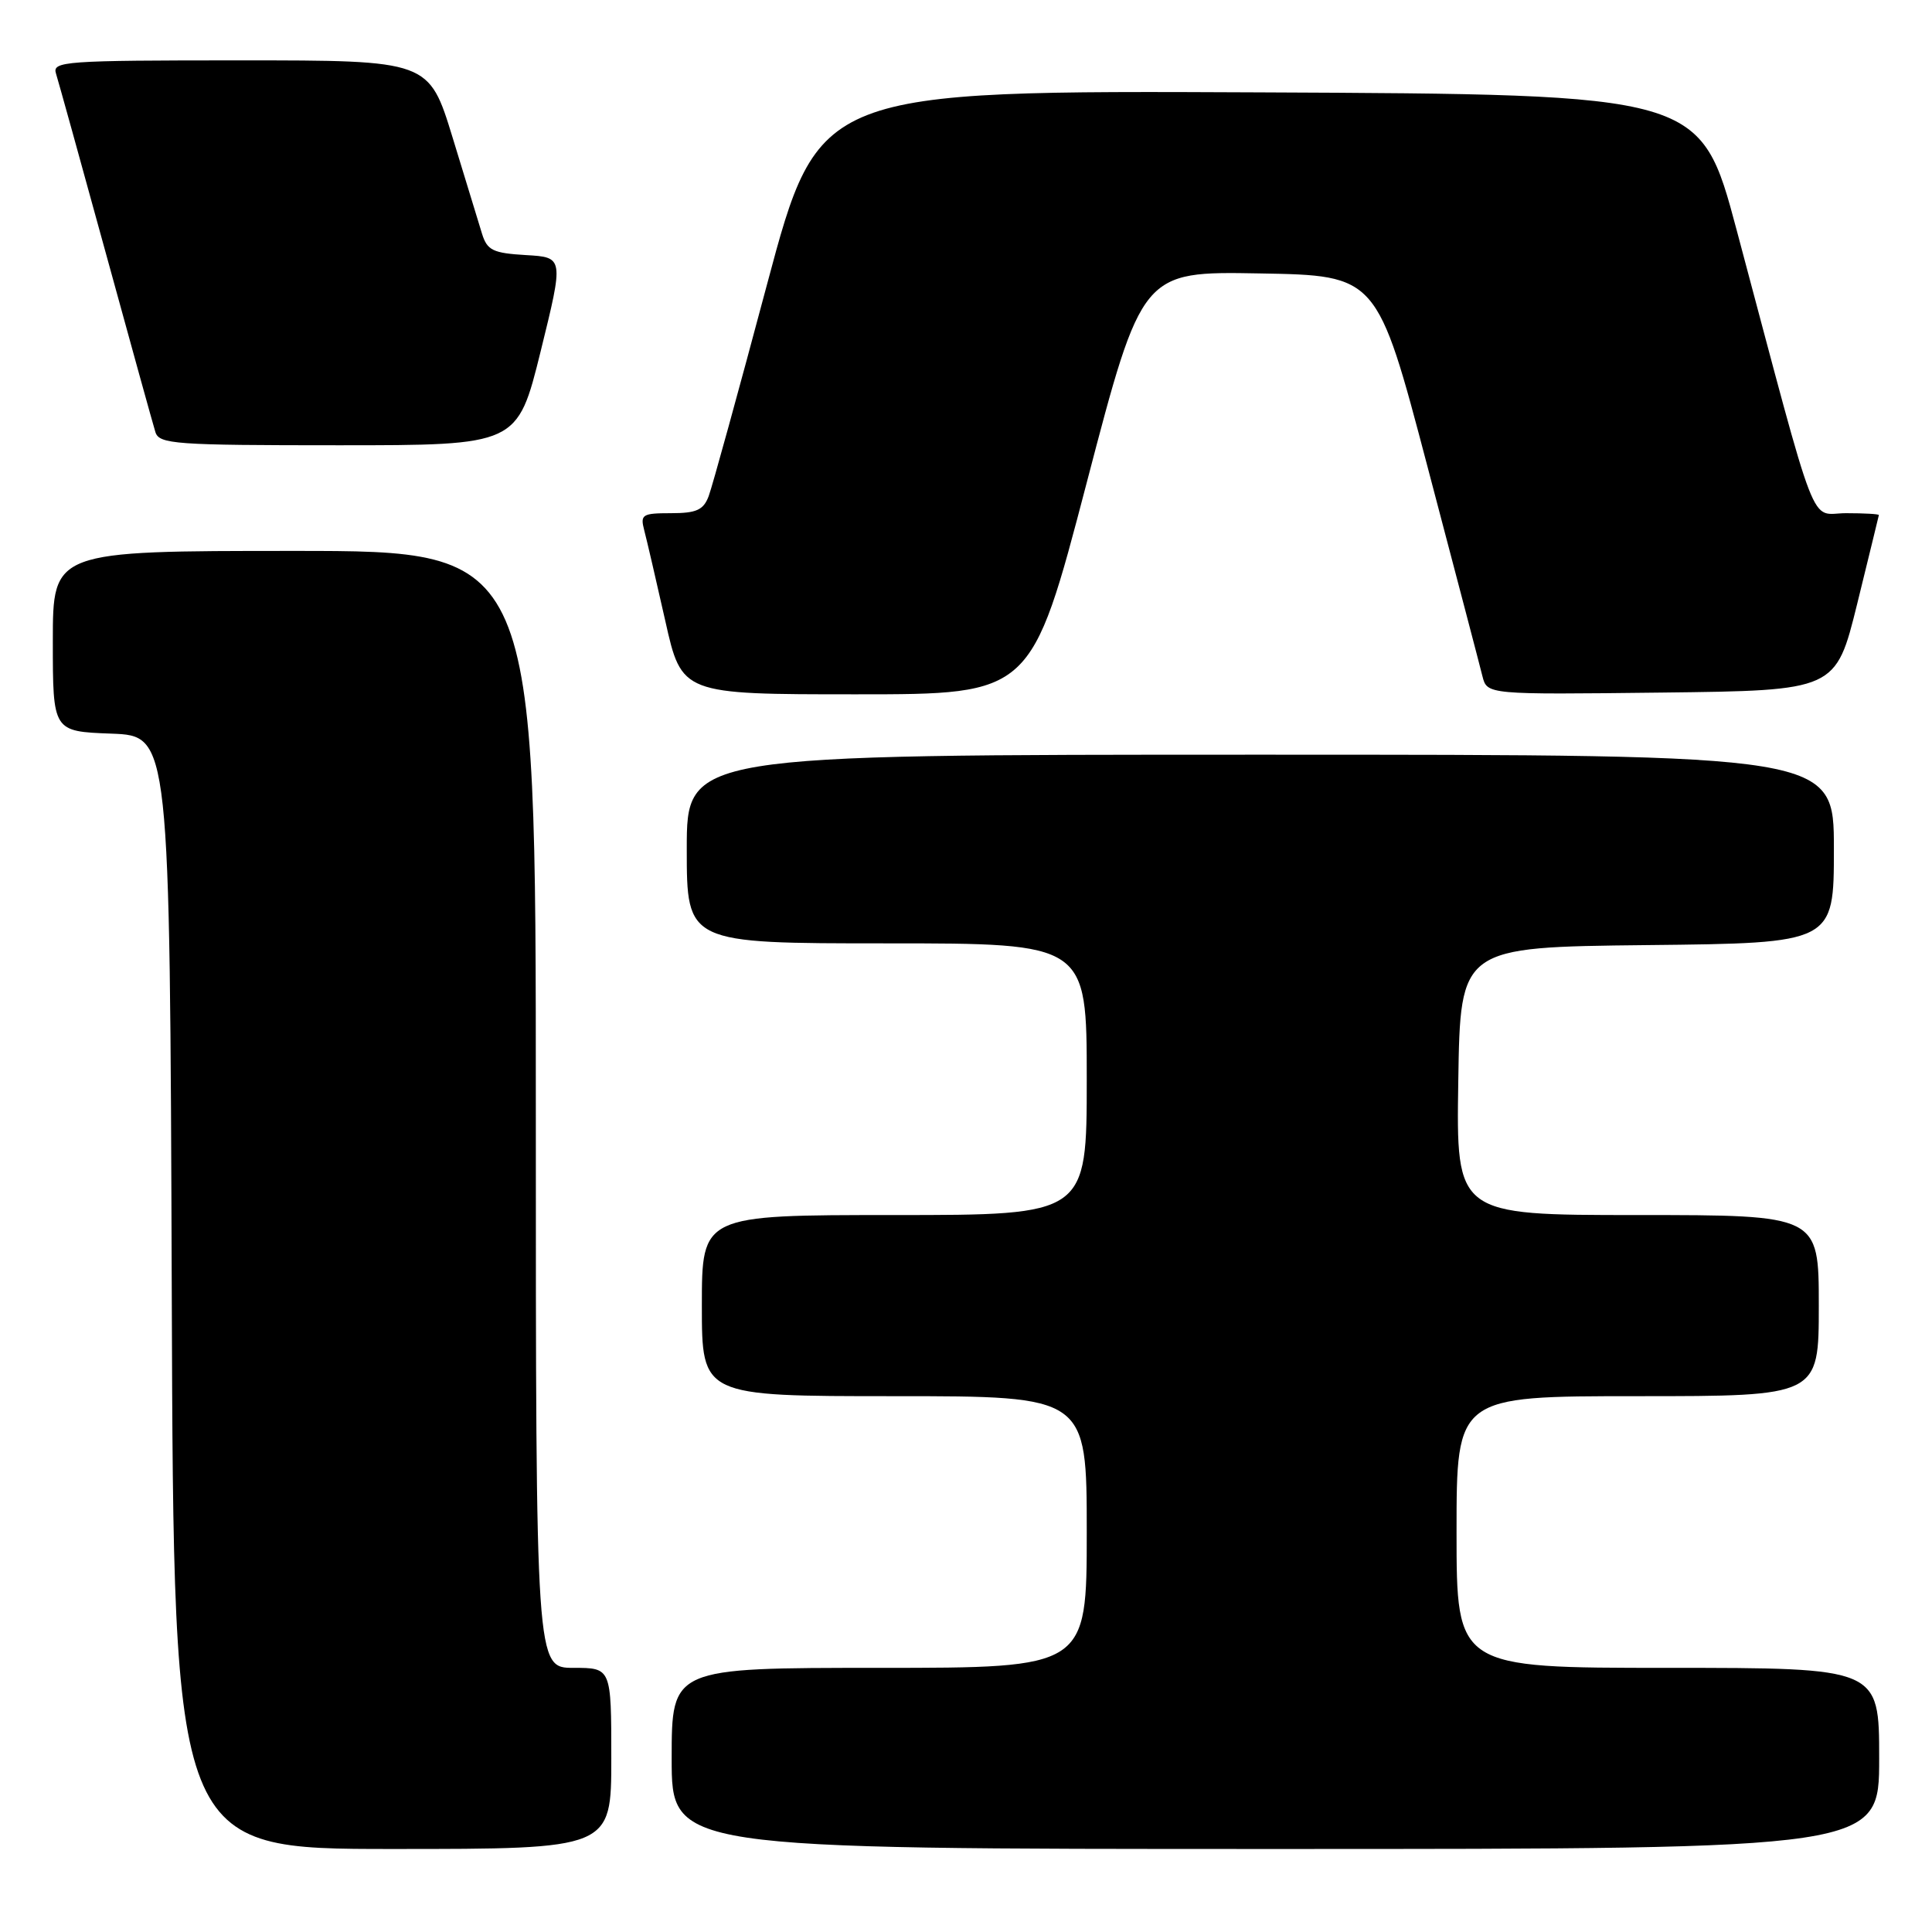 <?xml version="1.0" encoding="UTF-8" standalone="no"?>
<!DOCTYPE svg PUBLIC "-//W3C//DTD SVG 1.1//EN" "http://www.w3.org/Graphics/SVG/1.1/DTD/svg11.dtd" >
<svg xmlns="http://www.w3.org/2000/svg" xmlns:xlink="http://www.w3.org/1999/xlink" version="1.1" viewBox="0 0 256 256">
 <g >
 <path fill="currentColor"
d=" M 81.00 233.00 C 81.00 221.00 81.00 221.00 76.00 221.00 C 71.00 221.00 71.00 221.00 71.00 147.00 C 71.00 73.00 71.00 73.00 39.00 73.00 C 7.00 73.00 7.00 73.00 7.00 84.96 C 7.00 96.92 7.00 96.92 14.75 97.21 C 22.50 97.50 22.50 97.50 22.76 171.25 C 23.01 245.00 23.01 245.00 52.01 245.00 C 81.00 245.00 81.00 245.00 81.00 233.00 Z  M 249.00 233.00 C 249.00 221.00 249.00 221.00 221.00 221.00 C 193.00 221.00 193.00 221.00 193.00 203.00 C 193.00 185.00 193.00 185.00 217.00 185.00 C 241.00 185.00 241.00 185.00 241.00 173.00 C 241.00 161.00 241.00 161.00 216.98 161.00 C 192.95 161.00 192.95 161.00 193.23 143.25 C 193.50 125.50 193.50 125.50 218.25 125.23 C 243.00 124.97 243.00 124.97 243.00 112.48 C 243.00 100.00 243.00 100.00 167.00 100.00 C 91.00 100.00 91.00 100.00 91.00 112.50 C 91.00 125.00 91.00 125.00 117.50 125.00 C 144.00 125.00 144.00 125.00 144.00 143.00 C 144.00 161.00 144.00 161.00 118.50 161.00 C 93.00 161.00 93.00 161.00 93.00 173.00 C 93.00 185.00 93.00 185.00 118.50 185.00 C 144.00 185.00 144.00 185.00 144.00 203.00 C 144.00 221.00 144.00 221.00 116.50 221.00 C 89.00 221.00 89.00 221.00 89.00 233.00 C 89.00 245.00 89.00 245.00 169.00 245.00 C 249.00 245.00 249.00 245.00 249.00 233.00 Z  M 143.99 63.98 C 151.32 35.95 151.32 35.95 166.90 36.23 C 182.48 36.50 182.48 36.50 189.15 61.83 C 192.82 75.76 196.10 88.25 196.43 89.60 C 197.05 92.04 197.05 92.04 220.15 91.77 C 243.25 91.50 243.25 91.50 246.09 80.00 C 247.64 73.67 248.94 68.39 248.96 68.25 C 248.98 68.11 247.03 68.00 244.62 68.00 C 239.66 68.00 241.15 71.84 230.12 30.50 C 225.32 12.50 225.32 12.50 166.91 12.24 C 108.50 11.98 108.50 11.98 101.62 37.74 C 97.84 51.91 94.37 64.51 93.90 65.75 C 93.21 67.58 92.28 68.00 88.91 68.00 C 85.10 68.00 84.82 68.18 85.36 70.25 C 85.69 71.49 86.94 76.89 88.15 82.25 C 90.33 92.00 90.33 92.00 113.50 92.00 C 136.66 92.00 136.66 92.00 143.99 63.98 Z  M 71.64 46.55 C 74.71 34.09 74.71 34.09 69.68 33.80 C 65.32 33.54 64.56 33.17 63.88 31.00 C 63.46 29.62 61.70 23.89 59.98 18.25 C 56.84 8.00 56.84 8.00 31.85 8.00 C 8.51 8.00 6.90 8.12 7.42 9.75 C 7.72 10.71 10.69 21.40 14.01 33.50 C 17.33 45.60 20.29 56.29 20.59 57.25 C 21.09 58.85 23.14 59.00 44.85 59.00 C 68.56 59.00 68.56 59.00 71.64 46.55 Z "/>
</g>
</svg>